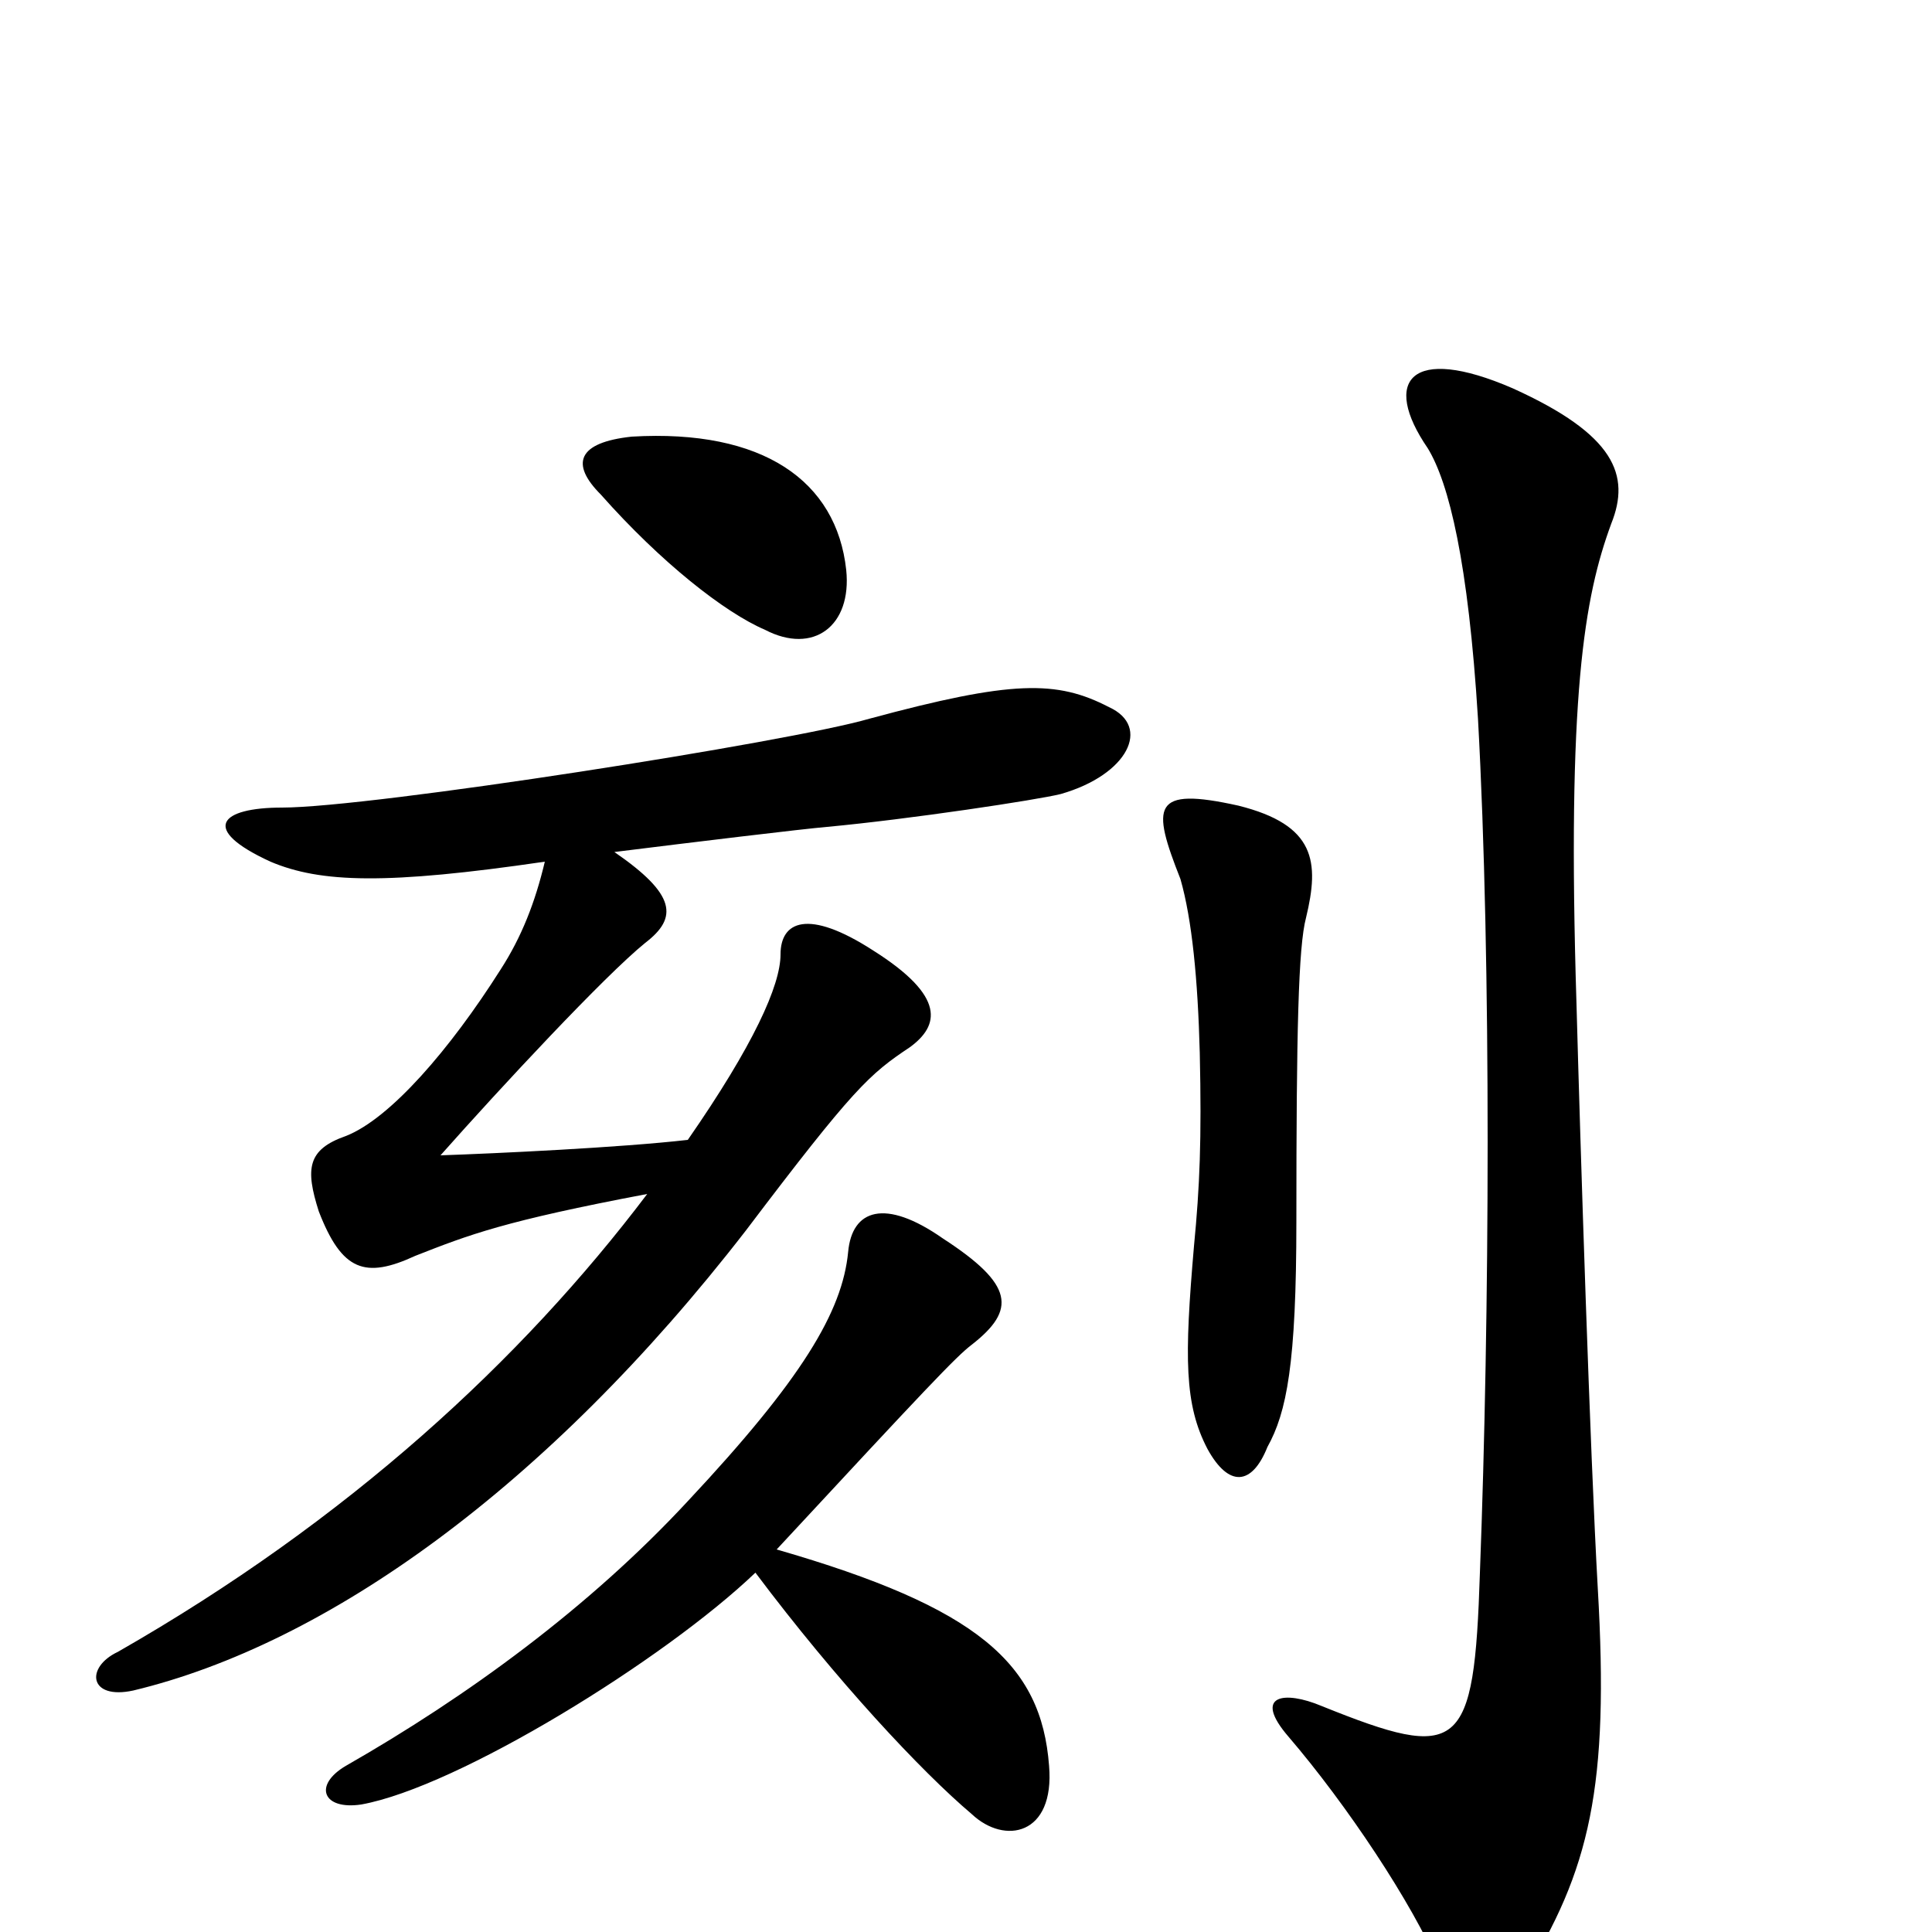 <svg xmlns="http://www.w3.org/2000/svg" viewBox="0 -1000 1000 1000">
	<path fill="#000000" d="M438 -705C433 -751 395 -778 327 -774C299 -771 295 -760 311 -744C342 -709 375 -683 396 -674C421 -661 441 -676 438 -705ZM676 -525C683 -554 681 -573 641 -583C596 -593 596 -583 611 -545C617 -524 620 -493 621 -455C622 -410 621 -386 618 -355C613 -297 613 -273 625 -250C636 -230 648 -231 656 -251C666 -269 671 -294 671 -368C671 -466 672 -510 676 -525ZM834 -729C844 -754 836 -775 783 -799C730 -822 715 -803 739 -768C750 -750 760 -709 765 -628C772 -501 771 -318 766 -186C763 -93 756 -88 684 -117C665 -125 648 -123 667 -101C697 -66 731 -15 745 18C754 43 772 49 788 24C823 -32 833 -75 827 -178C823 -249 818 -406 816 -480C811 -640 820 -691 834 -729ZM574 -634C547 -648 524 -648 450 -628C409 -616 192 -582 146 -582C114 -582 103 -571 140 -554C166 -543 200 -542 282 -554C277 -533 270 -515 259 -498C233 -457 202 -421 179 -412C159 -405 158 -395 165 -373C177 -342 189 -338 215 -350C243 -361 261 -368 335 -382C270 -296 180 -213 61 -145C44 -137 46 -120 69 -125C169 -149 283 -230 386 -363C442 -437 450 -444 471 -458C486 -469 490 -484 452 -508C418 -530 404 -523 404 -506C404 -490 390 -459 356 -410C321 -406 257 -403 228 -402C259 -437 313 -495 334 -512C351 -525 350 -537 318 -559C358 -564 416 -571 428 -572C471 -576 537 -586 549 -589C584 -599 596 -624 574 -634ZM543 -86C539 -139 506 -168 402 -198C479 -281 495 -298 503 -304C526 -322 525 -335 488 -359C458 -380 441 -374 439 -352C436 -321 415 -286 356 -223C305 -168 242 -122 179 -86C162 -76 167 -63 187 -66C237 -75 344 -141 391 -186C433 -130 477 -83 503 -61C520 -45 546 -50 543 -86Z"/>
</svg>